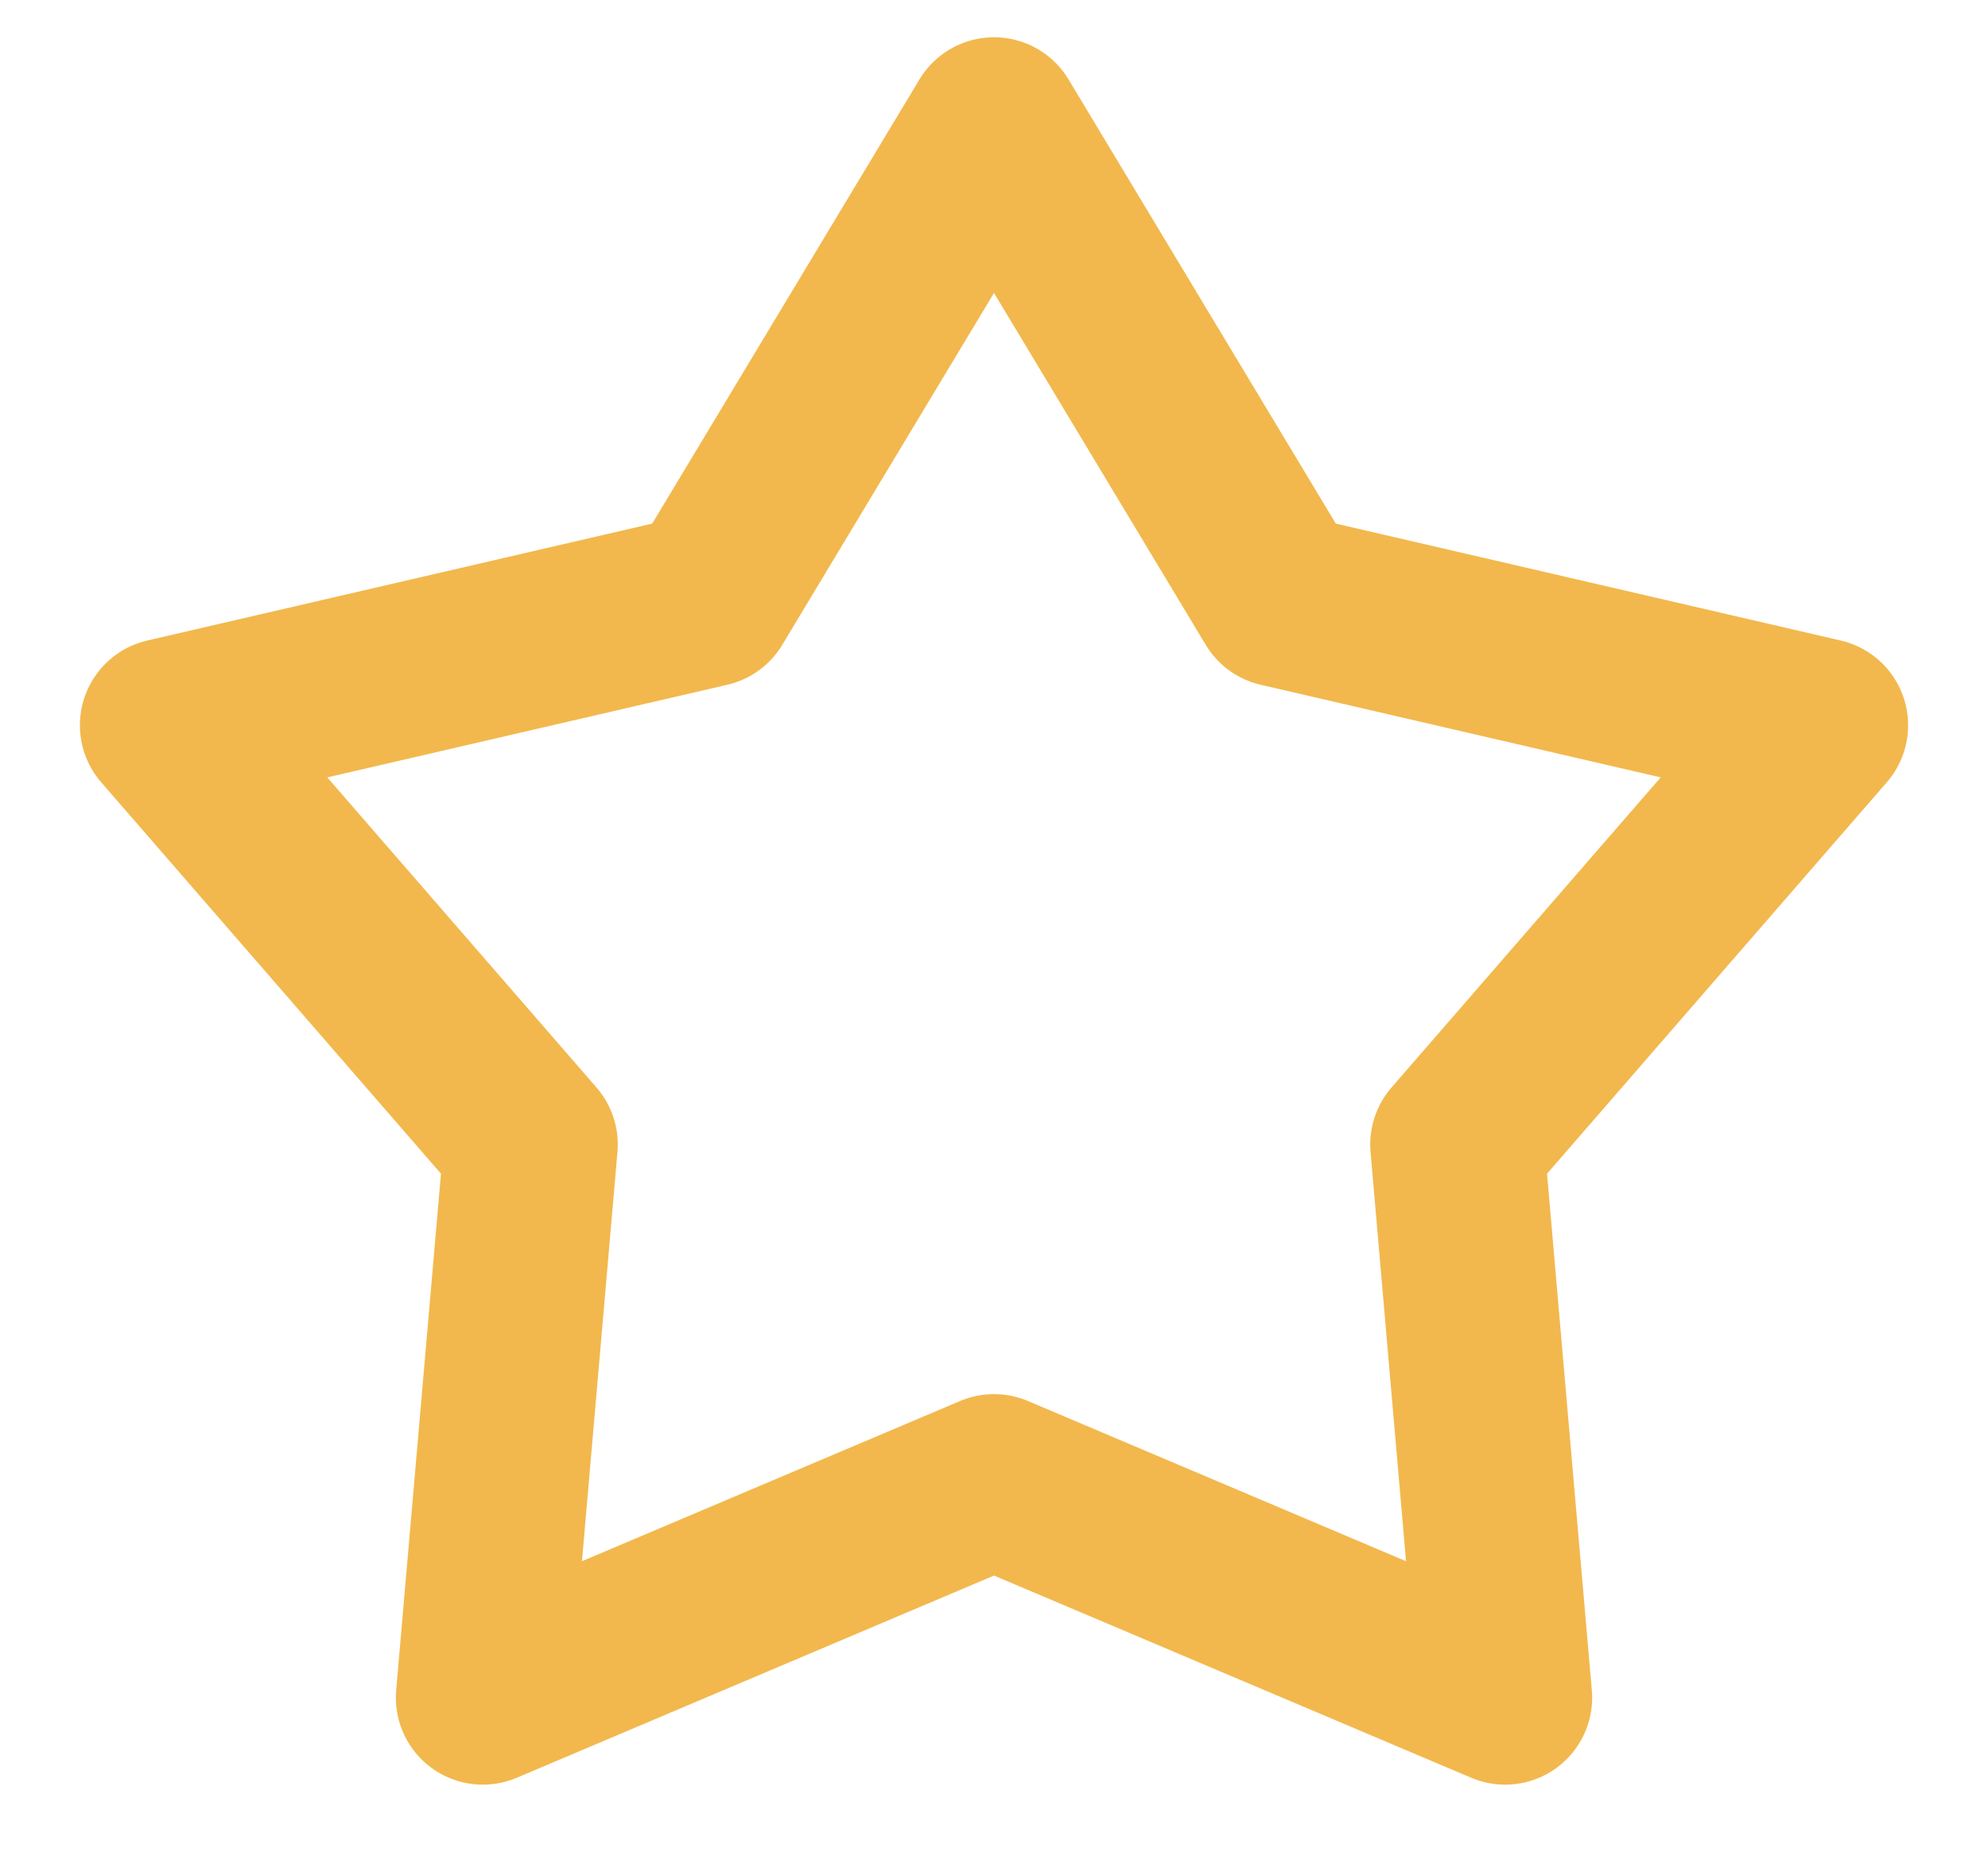 <?xml version="1.0" encoding="UTF-8"?>
<svg width="16px" height="15px" viewBox="0 0 16 15" version="1.1" xmlns="http://www.w3.org/2000/svg" xmlns:xlink="http://www.w3.org/1999/xlink">
    <title>Star</title>
    <g id="Page-1" stroke="none" stroke-width="1" fill="none" fill-rule="evenodd" stroke-linejoin="round">
        <g id="Home-" transform="translate(-38, -169)" stroke="#F2B84D" stroke-width="1.4">
            <polygon id="Star" points="46 180.92 41.886 182.663 42.272 178.211 39.343 174.837 43.696 173.829 46 170 48.304 173.829 52.657 174.837 49.728 178.211 50.114 182.663"></polygon>
        </g>
    </g>
</svg>